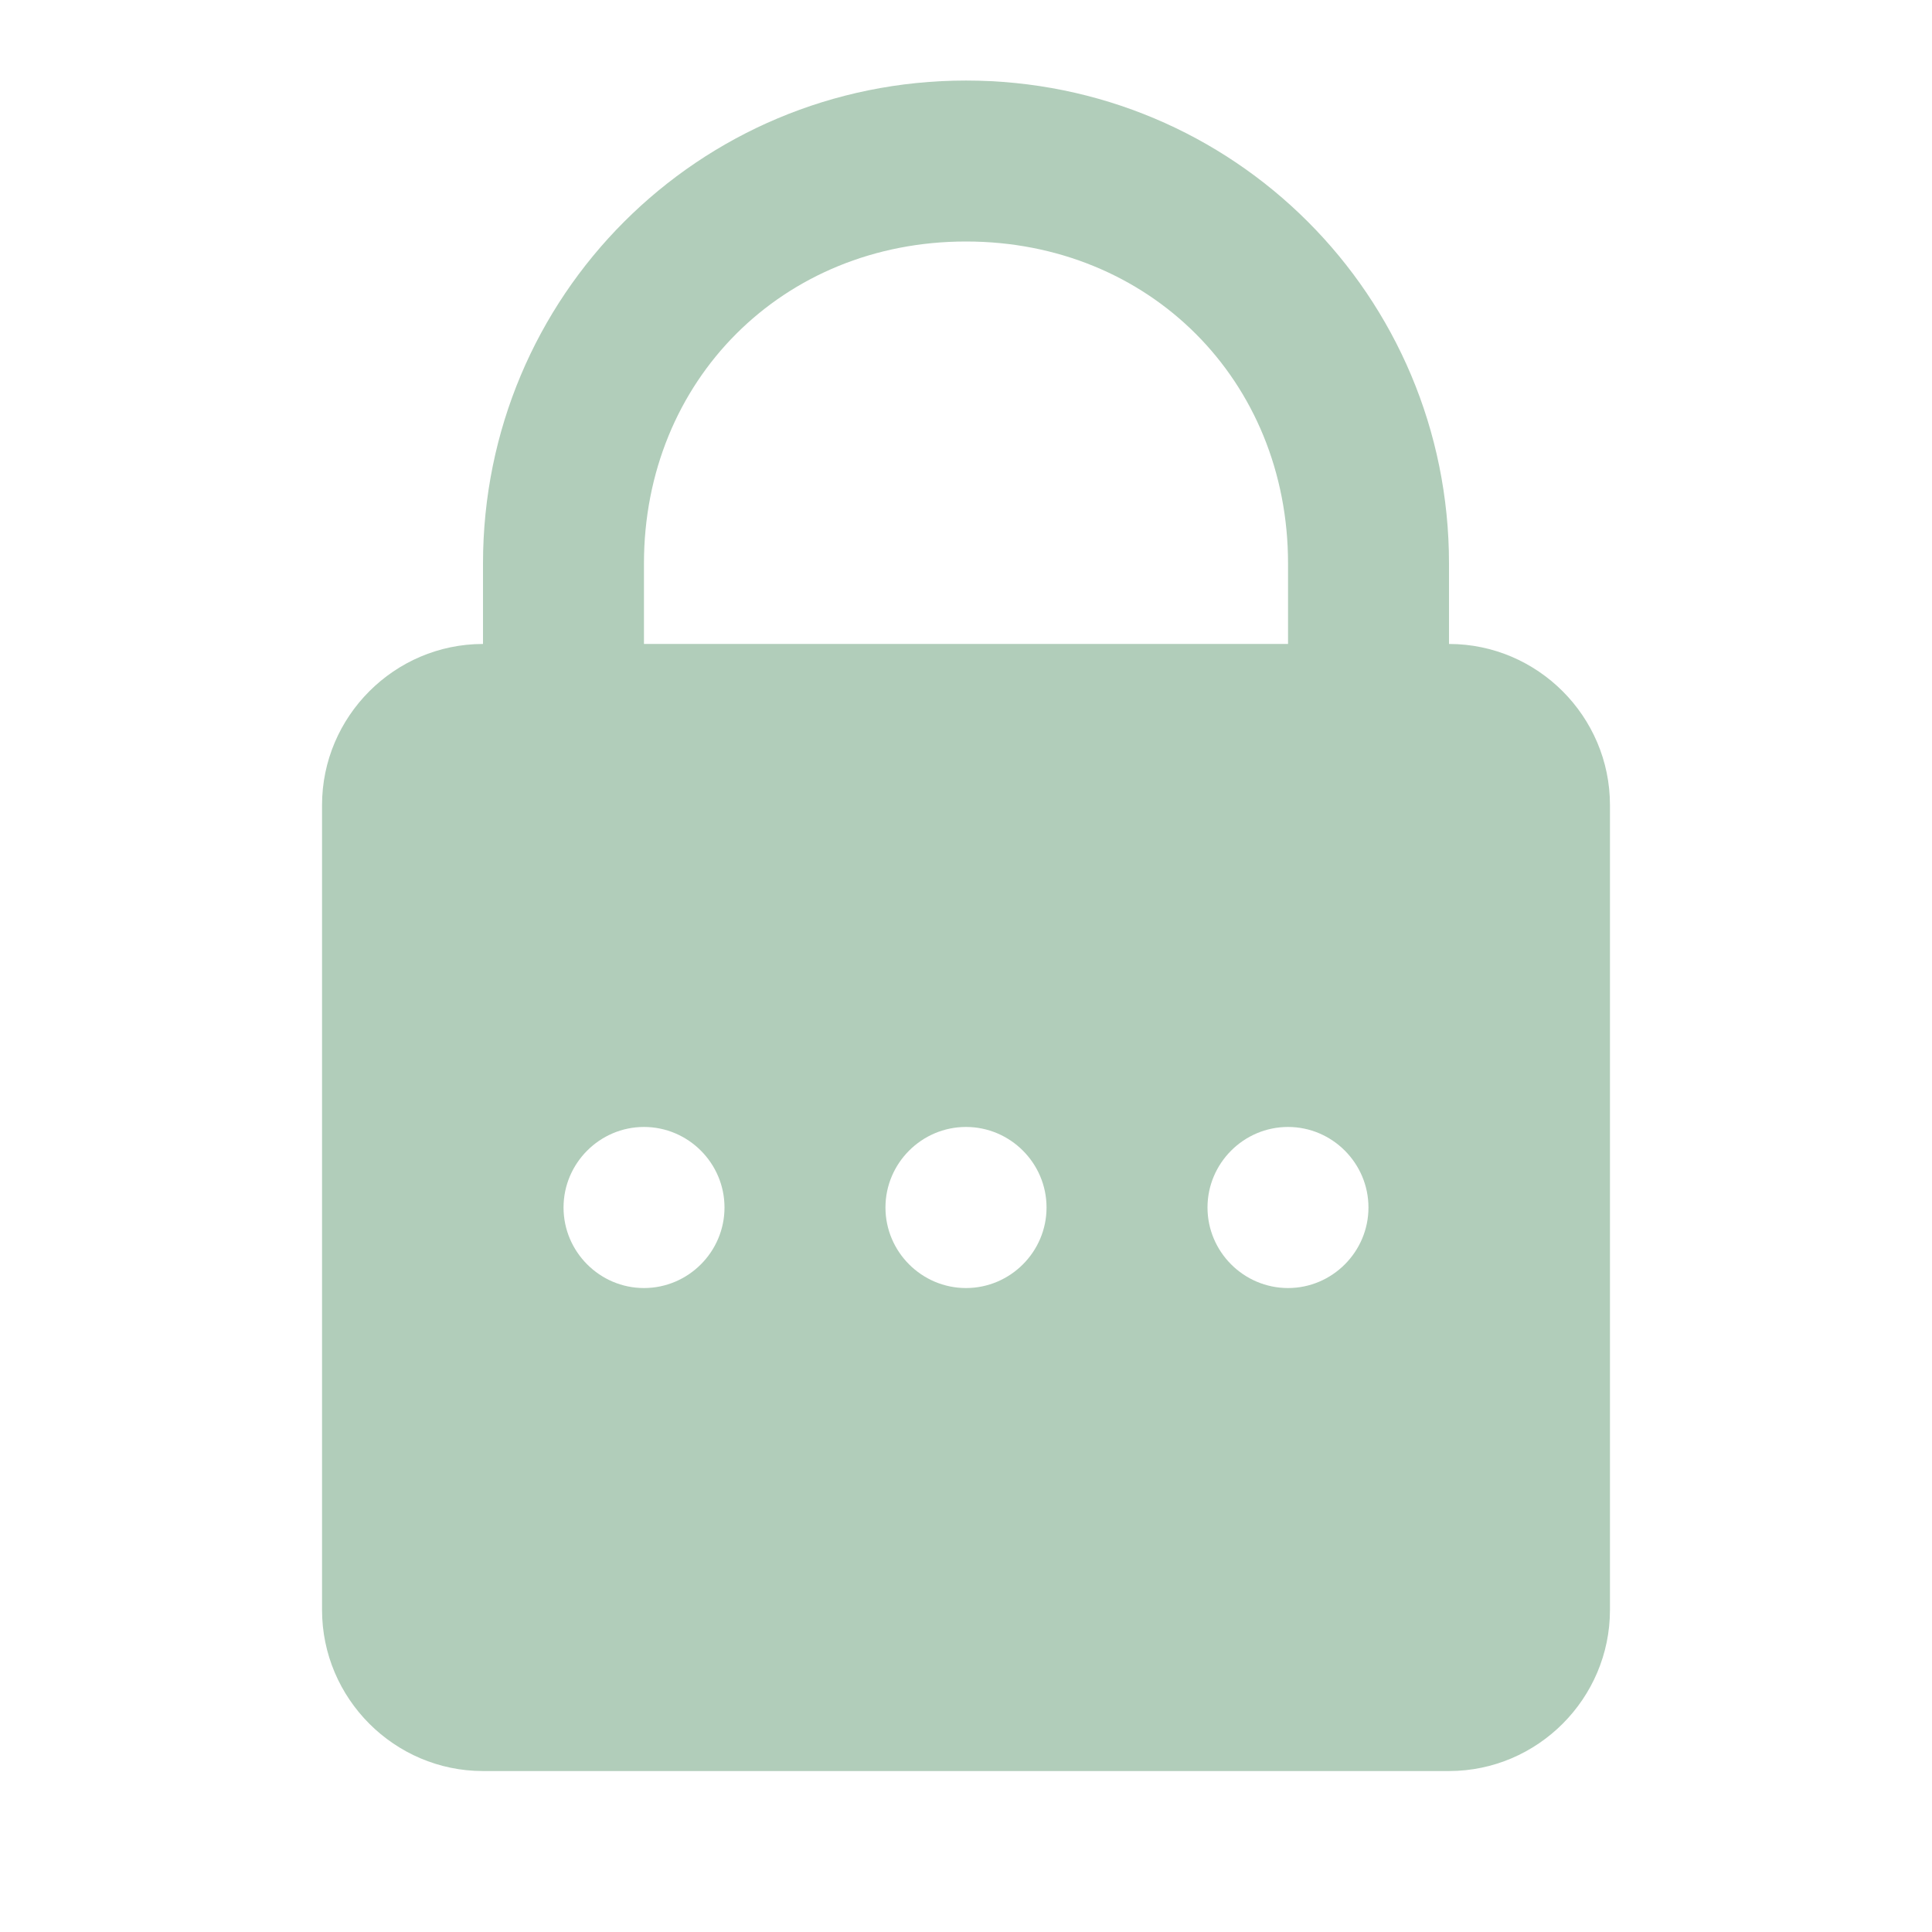 <svg width="16" height="16" viewBox="0 0 16 16" fill="none" xmlns="http://www.w3.org/2000/svg">
<path d="M8 0.667C5.784 0.667 4 2.451 4 4.667V5.333C3.267 5.333 2.667 5.933 2.667 6.667V13.333C2.667 14.067 3.267 14.667 4 14.667H12C12.733 14.667 13.333 14.067 13.333 13.333V6.667C13.333 5.933 12.733 5.333 12 5.333V4.667C12 2.451 10.216 0.667 8 0.667ZM8 2C9.517 2 10.667 3.149 10.667 4.667V5.333H5.333V4.667C5.333 3.149 6.483 2 8 2ZM5.333 9.333C5.7 9.333 6 9.633 6 10C6 10.367 5.7 10.667 5.333 10.667C4.967 10.667 4.667 10.367 4.667 10C4.667 9.633 4.967 9.333 5.333 9.333ZM8 9.333C8.367 9.333 8.667 9.633 8.667 10C8.667 10.367 8.367 10.667 8 10.667C7.633 10.667 7.333 10.367 7.333 10C7.333 9.633 7.633 9.333 8 9.333ZM10.667 9.333C11.033 9.333 11.333 9.633 11.333 10C11.333 10.367 11.033 10.667 10.667 10.667C10.3 10.667 10 10.367 10 10C10 9.633 10.3 9.333 10.667 9.333Z" fill="#B1CDBA"/>
</svg>
